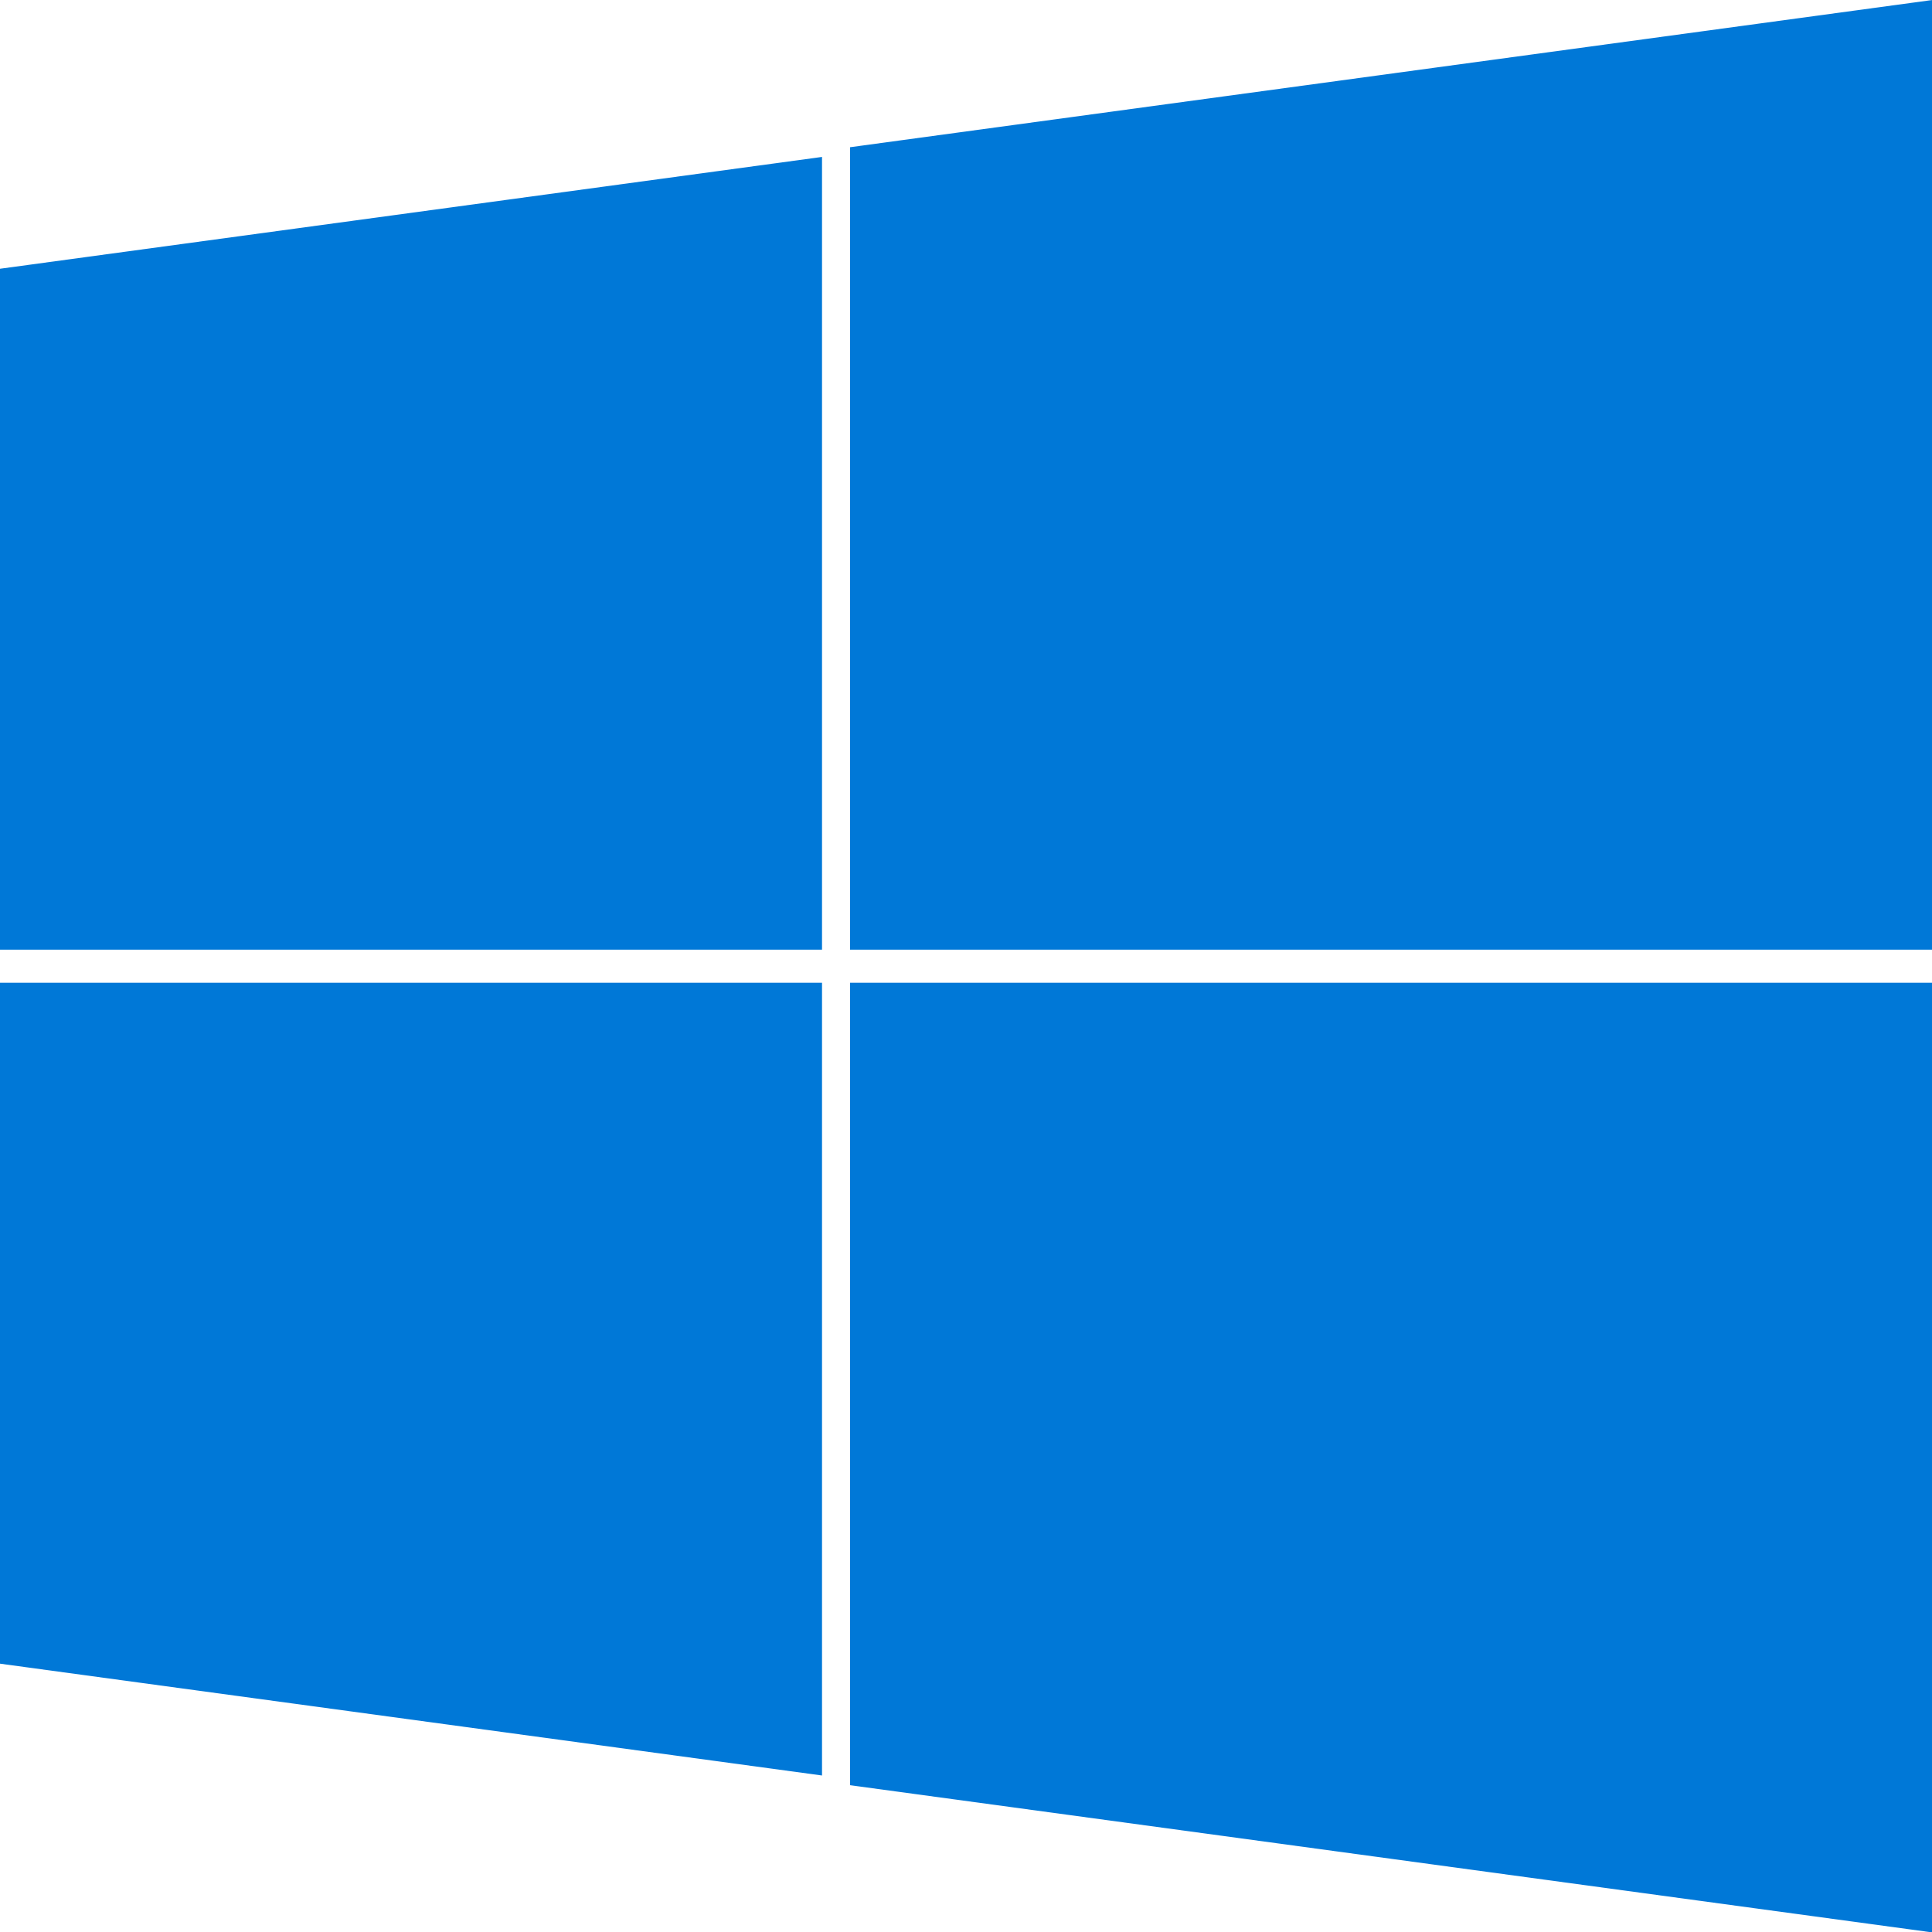 <svg viewBox="0 0 1024 1024" xmlns="http://www.w3.org/2000/svg" xml:space="preserve" style="fill-rule:evenodd;clip-rule:evenodd;stroke-linejoin:round;stroke-miterlimit:2"><path d="m5.142 97.65 176.106-23.995v170.108H5.142V97.65Zm182.105-26.077 231.81-31.585v203.775h-231.81V71.573ZM5.142 396.977l176.106 23.995V250.865H5.142v146.112Zm182.105 26.077 231.81 31.585V250.865h-231.81v172.189Z" style="fill:#0078d7" transform="matrix(2.474 0 0 2.47 -12.721 -98.752)"/></svg>